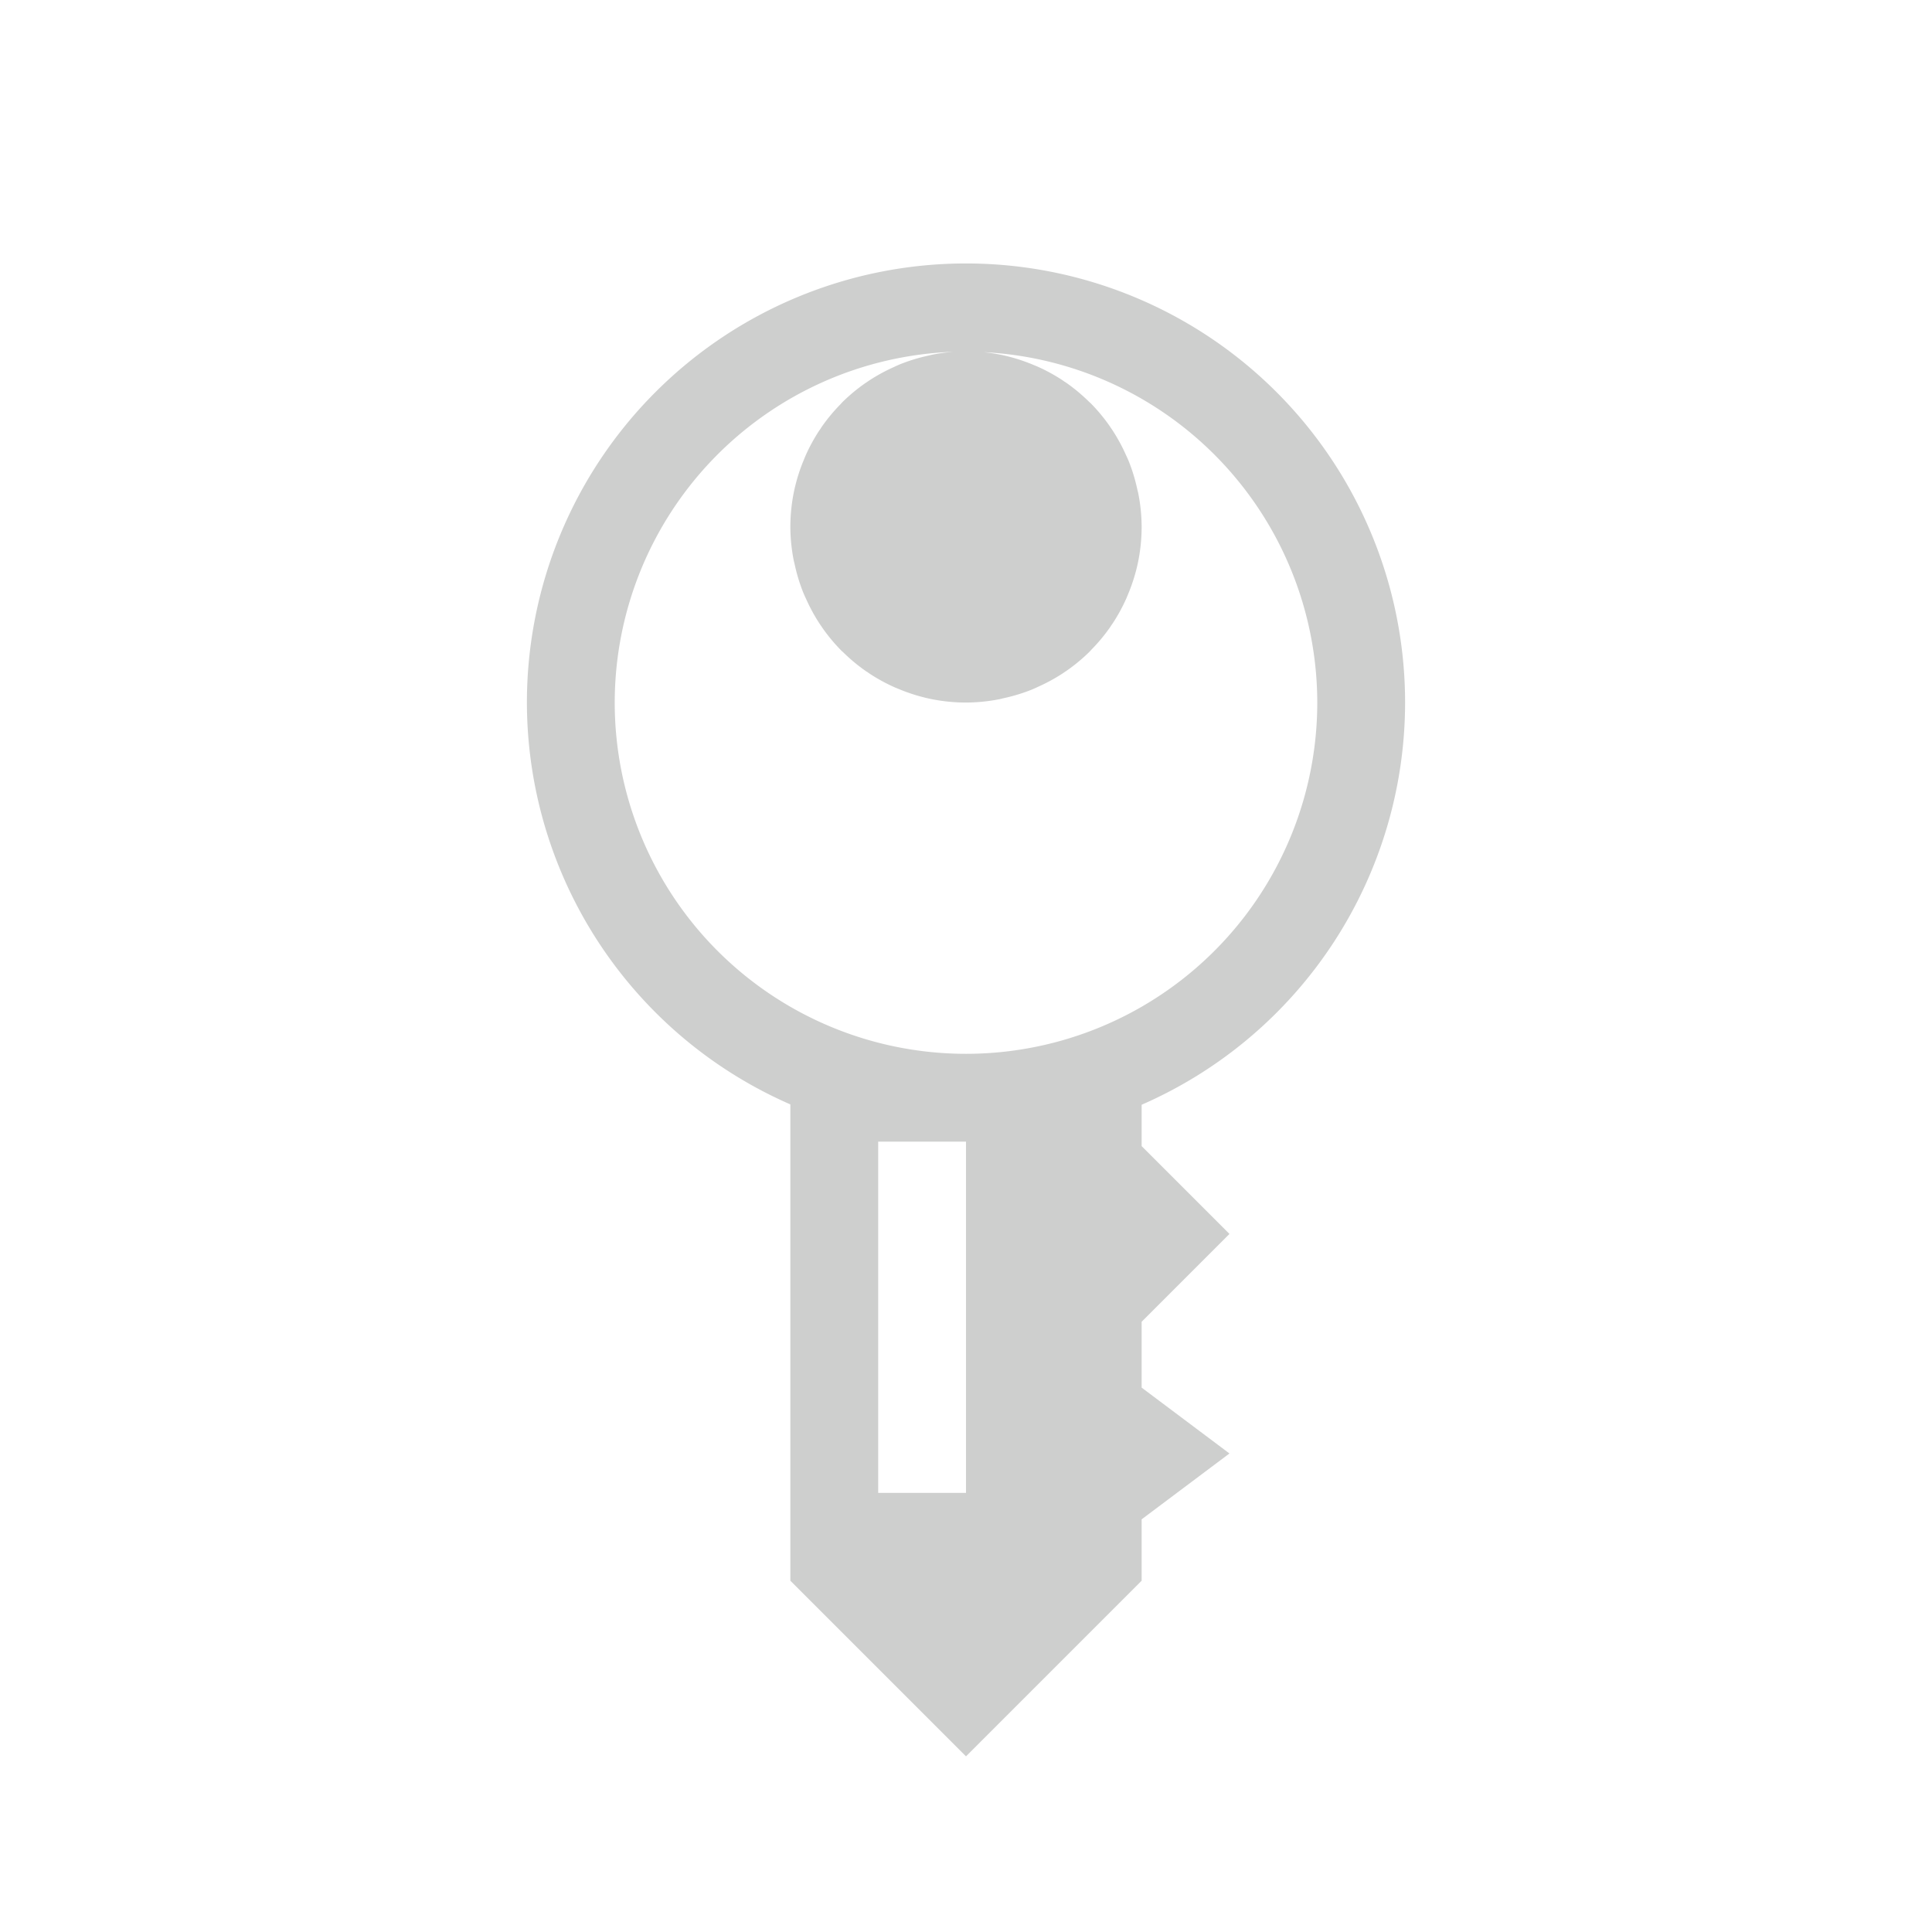 <svg xmlns="http://www.w3.org/2000/svg" id="svg8" width="22" height="22" version="1.1">
 <defs id="defs4">
  <style id="style2" type="text/css">
   .ColorScheme-Text { color:#cecfce; } .ColorScheme-Highlight { color:#3daee9; }
  </style>
 </defs>
 <path id="path6" style="color:#cecfce;fill:currentColor" d="M 11 3 A 5 5 0 0 0 6 8 A 5 5 0 0 0 9 12.576 L 9 18 L 11 20 L 13 18 L 13 17.301 L 14 16.551 L 13 15.801 L 13 15.051 L 14 14.051 L 13 13.051 L 13 12.58 A 5 5 0 0 0 16 8 A 5 5 0 0 0 11 3 z M 10.859 4.006 A 2 2 0 0 0 10.615 4.039 C 10.601 4.042 10.588 4.046 10.574 4.049 A 2 2 0 0 0 10.254 4.146 C 10.228 4.157 10.203 4.168 10.178 4.18 A 2 2 0 0 0 9.896 4.334 C 9.884 4.342 9.872 4.351 9.859 4.359 A 2 2 0 0 0 9.592 4.58 C 9.586 4.586 9.58 4.593 9.574 4.6 A 2 2 0 0 0 9.35 4.871 A 2 2 0 0 0 9.35 4.873 C 9.342 4.884 9.335 4.894 9.328 4.904 A 2 2 0 0 0 9.172 5.191 C 9.163 5.212 9.155 5.233 9.146 5.254 A 2 2 0 0 0 9.041 5.598 A 2 2 0 0 0 9 6 A 2 2 0 0 0 9.039 6.385 C 9.042 6.399 9.046 6.412 9.049 6.426 A 2 2 0 0 0 9.146 6.746 C 9.157 6.772 9.168 6.797 9.18 6.822 A 2 2 0 0 0 9.334 7.104 C 9.342 7.116 9.351 7.128 9.359 7.141 A 2 2 0 0 0 9.58 7.408 C 9.586 7.414 9.593 7.42 9.6 7.426 A 2 2 0 0 0 9.871 7.65 C 9.872 7.651 9.873 7.65 9.873 7.65 C 9.884 7.658 9.894 7.665 9.904 7.672 A 2 2 0 0 0 10.191 7.828 C 10.212 7.837 10.233 7.845 10.254 7.854 A 2 2 0 0 0 10.598 7.959 A 2 2 0 0 0 11 8 A 2 2 0 0 0 11.385 7.961 C 11.399 7.958 11.412 7.954 11.426 7.951 A 2 2 0 0 0 11.746 7.854 C 11.772 7.843 11.797 7.832 11.822 7.82 A 2 2 0 0 0 12.104 7.666 C 12.116 7.658 12.128 7.649 12.141 7.641 A 2 2 0 0 0 12.408 7.42 A 2 2 0 0 0 12.426 7.4 A 2 2 0 0 0 12.65 7.129 A 2 2 0 0 0 12.65 7.127 C 12.658 7.116 12.665 7.106 12.672 7.096 A 2 2 0 0 0 12.828 6.809 C 12.837 6.788 12.845 6.767 12.854 6.746 A 2 2 0 0 0 12.959 6.402 A 2 2 0 0 0 13 6 A 2 2 0 0 0 12.961 5.615 C 12.958 5.601 12.954 5.588 12.951 5.574 A 2 2 0 0 0 12.854 5.254 C 12.843 5.228 12.832 5.203 12.82 5.178 A 2 2 0 0 0 12.666 4.896 C 12.658 4.884 12.649 4.872 12.641 4.859 A 2 2 0 0 0 12.42 4.592 A 2 2 0 0 0 12.4 4.574 A 2 2 0 0 0 12.129 4.35 A 2 2 0 0 0 12.127 4.35 C 12.116 4.342 12.106 4.335 12.096 4.328 A 2 2 0 0 0 11.809 4.172 C 11.788 4.163 11.767 4.155 11.746 4.146 A 2 2 0 0 0 11.402 4.041 A 2 2 0 0 0 11.199 4.01 A 4 4 0 0 1 15 8 A 4 4 0 0 1 11 12 A 4 4 0 0 1 7 8 A 4 4 0 0 1 10.859 4.006 z M 10 13 L 11 13 L 11 17 L 10 17 L 10 13 z"/>
</svg>
